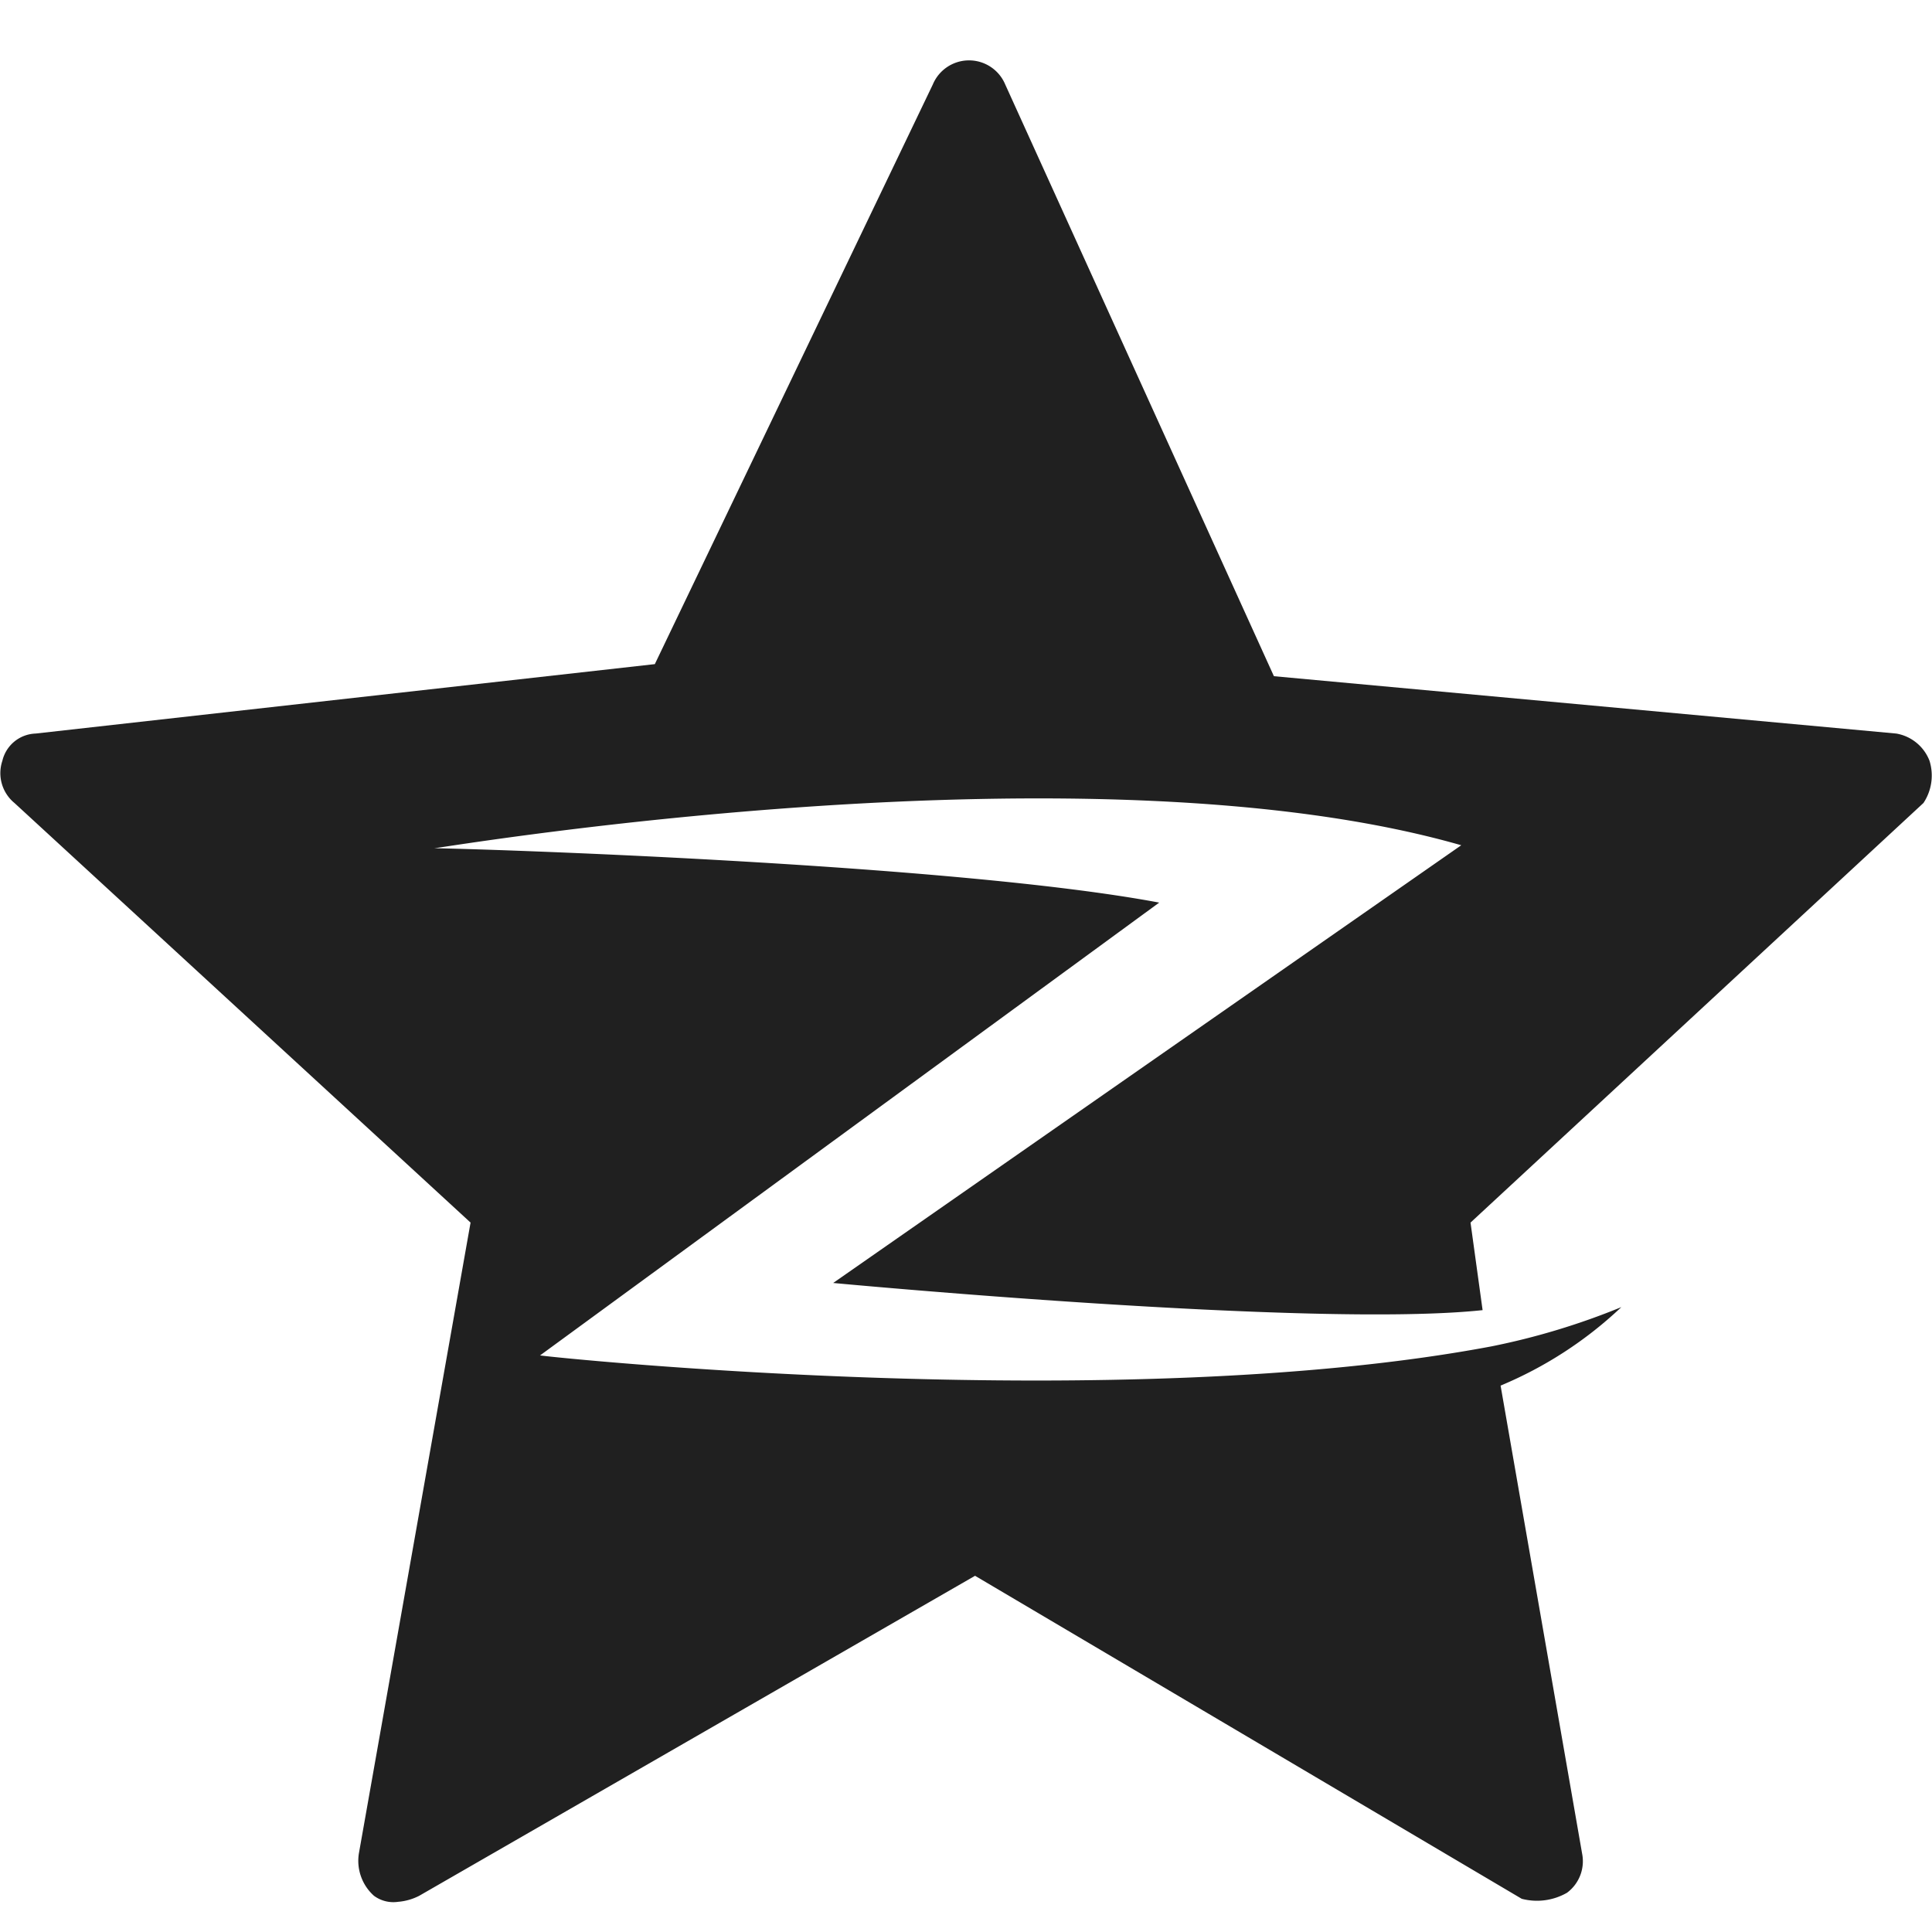 <svg xmlns="http://www.w3.org/2000/svg" viewBox="0 0 64 64" aria-labelledby="title" aria-describedby="desc"><path data-name="layer1" d="M63.917 25.2a1.442 1.442 0 0 0-1.1-.9L42.2 22.4 33.3 2.8a1.3 1.3 0 0 0-2.4 0L21.692 22 1.179 24.3a1.172 1.172 0 0 0-1.1.9 1.281 1.281 0 0 0 .4 1.4l15.109 13.9-3.7 20.9a1.552 1.552 0 0 0 .5 1.4 1.079 1.079 0 0 0 .8.2 1.856 1.856 0 0 0 .7-.2L32.3 52.2l18.109 10.7a2 2 0 0 0 1.5-.2 1.3 1.3 0 0 0 .5-1.3l-2.7-15.5a13.217 13.217 0 0 0 4-2.6 23.5 23.5 0 0 1-4.3 1.3c-12.207 2.3-30.819.4-31.519.3l20.51-15c-6.9-1.3-23.014-1.8-24.015-1.8.8-.1 21.813-3.6 34.021-.1L27.6 42.5s15.91 1.5 21.513.9l-.4-2.9 15.004-13.9a1.642 1.642 0 0 0 .2-1.4z" fill="#202020"/></svg>